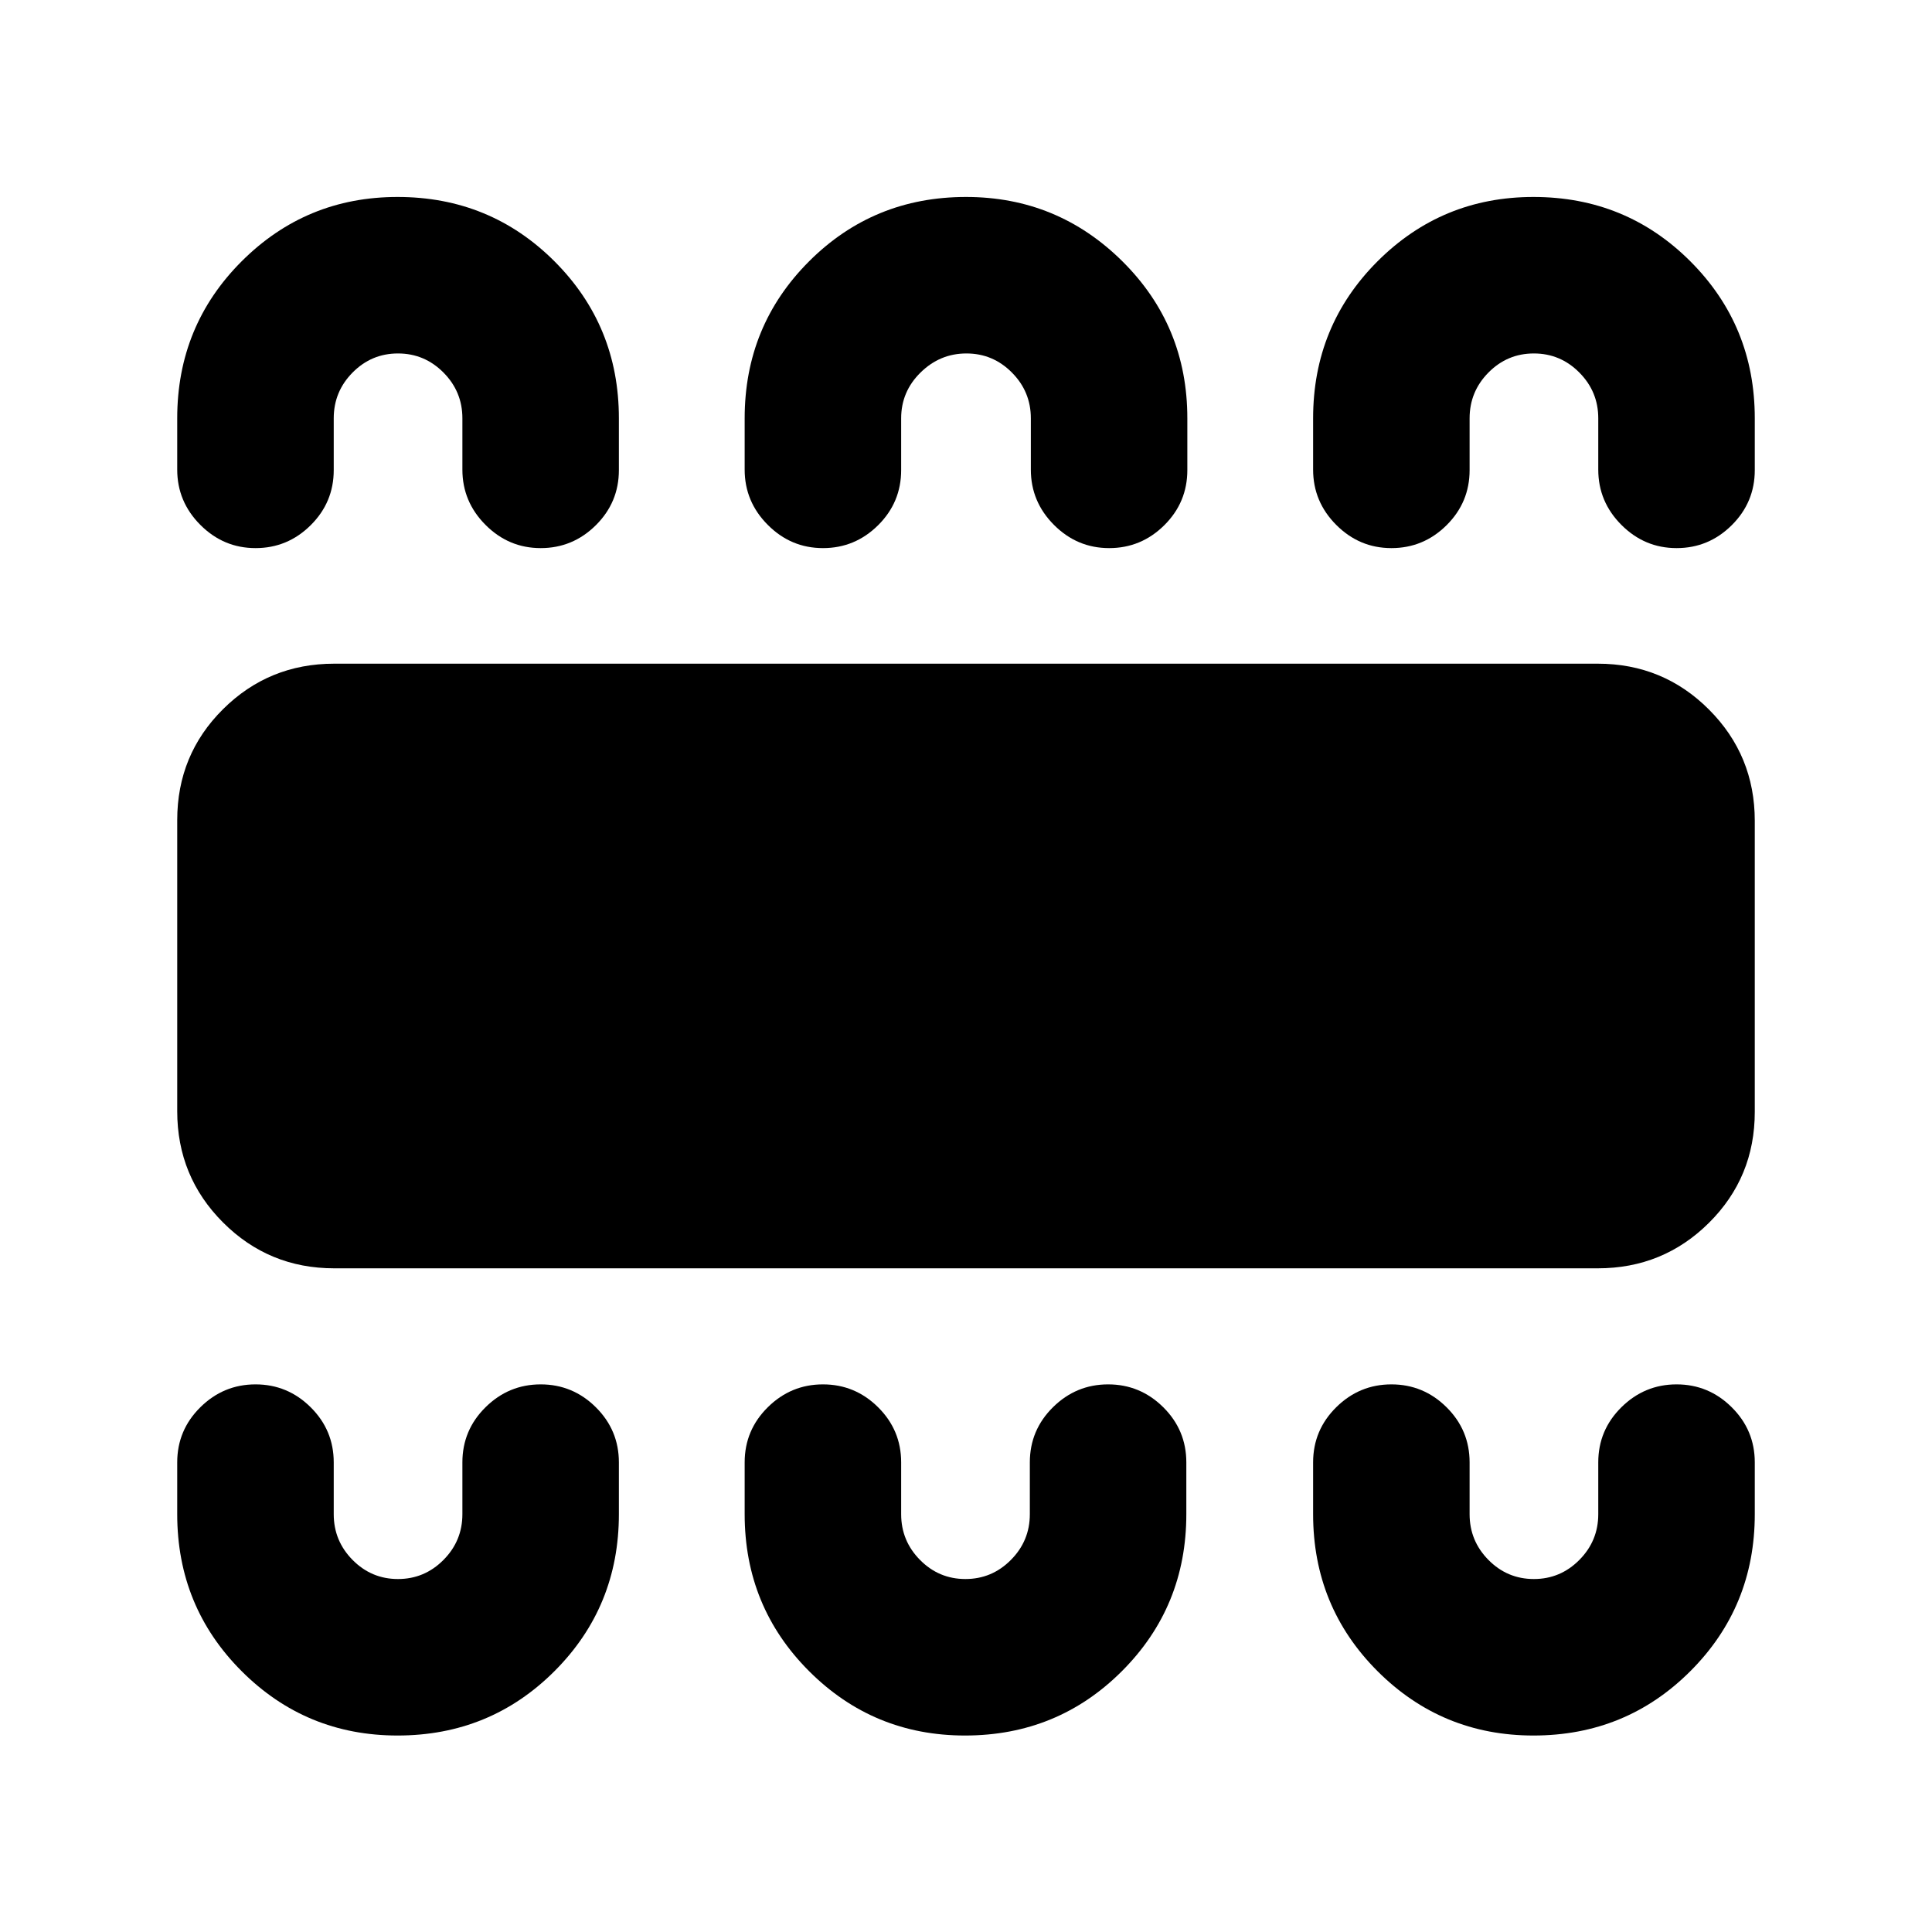 <svg xmlns="http://www.w3.org/2000/svg" height="20" viewBox="0 -960 960 960" width="20"><path d="M197.54-97.63q45.99 0 77.99-31.99 31.99-32 31.99-77.99v-25.74q0-16.03-11.46-27.4-11.47-11.36-27.39-11.36t-27.41 11.36q-11.5 11.37-11.5 27.4v25.74q0 13.27-9.41 22.74-9.42 9.48-22.6 9.48-13.17 0-22.55-9.48-9.37-9.47-9.37-22.74v-25.74q0-16.03-11.47-27.4-11.46-11.36-27.38-11.36-15.92 0-27.42 11.36-11.5 11.37-11.5 27.4v25.74q0 45.99 32 77.99 31.99 31.99 77.48 31.99Zm281.96 0q45.99 0 77.98-31.99 32-32 32-77.99v-25.74q0-16.03-11.46-27.4-11.47-11.36-27.39-11.36t-27.42 11.36q-11.49 11.37-11.49 27.4v25.74q0 13.27-9.42 22.74-9.41 9.48-22.59 9.48t-22.55-9.48q-9.38-9.47-9.38-22.74v-25.74q0-16.03-11.46-27.4-11.46-11.36-27.39-11.36-15.92 0-27.41 11.36-11.5 11.37-11.5 27.4v25.74q0 45.99 32 77.99 31.99 31.99 77.48 31.99Zm282.46 0q45.99 0 77.98-31.99 32-32 32-77.99v-25.74q0-16.03-11.47-27.4-11.46-11.36-27.38-11.36-15.92 0-27.42 11.36-11.5 11.37-11.5 27.4v25.74q0 13.27-9.41 22.74-9.41 9.48-22.59 9.48t-22.56-9.48q-9.37-9.47-9.37-22.74v-25.74q0-16.03-11.46-27.4-11.47-11.36-27.39-11.36t-27.42 11.36q-11.49 11.37-11.49 27.4v25.74q0 45.99 31.99 77.99 32 31.99 77.49 31.99ZM166.07-329.78q-32.49 0-55.25-22.79-22.76-22.78-22.76-55.3v-144.61q0-32.52 22.76-55.13t55.25-22.61h627.86q32.49 0 55.25 22.79 22.76 22.78 22.76 55.3v144.61q0 32.52-22.76 55.13t-55.25 22.61H166.07Zm31.47-532.35q45.99 0 77.99 31.99 31.99 32 31.99 77.99v25.74q0 16.03-11.46 27.4-11.47 11.36-27.39 11.36t-27.41-11.53q-11.5-11.52-11.5-27.47v-25.5q0-13.27-9.41-22.74-9.42-9.48-22.6-9.48-13.17 0-22.55 9.48-9.37 9.47-9.37 22.74v25.74q0 16.03-11.47 27.4-11.46 11.36-27.38 11.36-15.92 0-27.42-11.53-11.5-11.52-11.5-27.47v-25.5q0-45.99 32-77.99 31.99-31.99 77.48-31.99Zm282.46 0q45.49 0 77.73 31.99 32.25 32 32.25 77.99v25.74q0 16.03-11.46 27.4-11.47 11.36-27.39 11.36t-27.42-11.53q-11.49-11.52-11.49-27.47v-25.5q0-13.27-9.42-22.74-9.41-9.48-22.59-9.48t-22.8 9.48q-9.63 9.47-9.63 22.74v25.74q0 16.03-11.46 27.4-11.46 11.36-27.39 11.36-15.92 0-27.41-11.53-11.5-11.52-11.5-27.47v-25.5q0-45.99 32-77.99 31.99-31.99 77.98-31.99Zm281.96 0q45.99 0 77.98 31.99 32 32 32 77.99v25.74q0 16.03-11.47 27.4-11.46 11.36-27.38 11.36-15.92 0-27.42-11.53-11.5-11.52-11.5-27.47v-25.5q0-13.27-9.41-22.74-9.41-9.48-22.59-9.48t-22.56 9.48q-9.37 9.47-9.37 22.74v25.74q0 16.03-11.46 27.4-11.47 11.36-27.39 11.36t-27.42-11.53q-11.49-11.52-11.49-27.47v-25.5q0-45.99 31.99-77.99 32-31.99 77.49-31.99Z"/></svg>